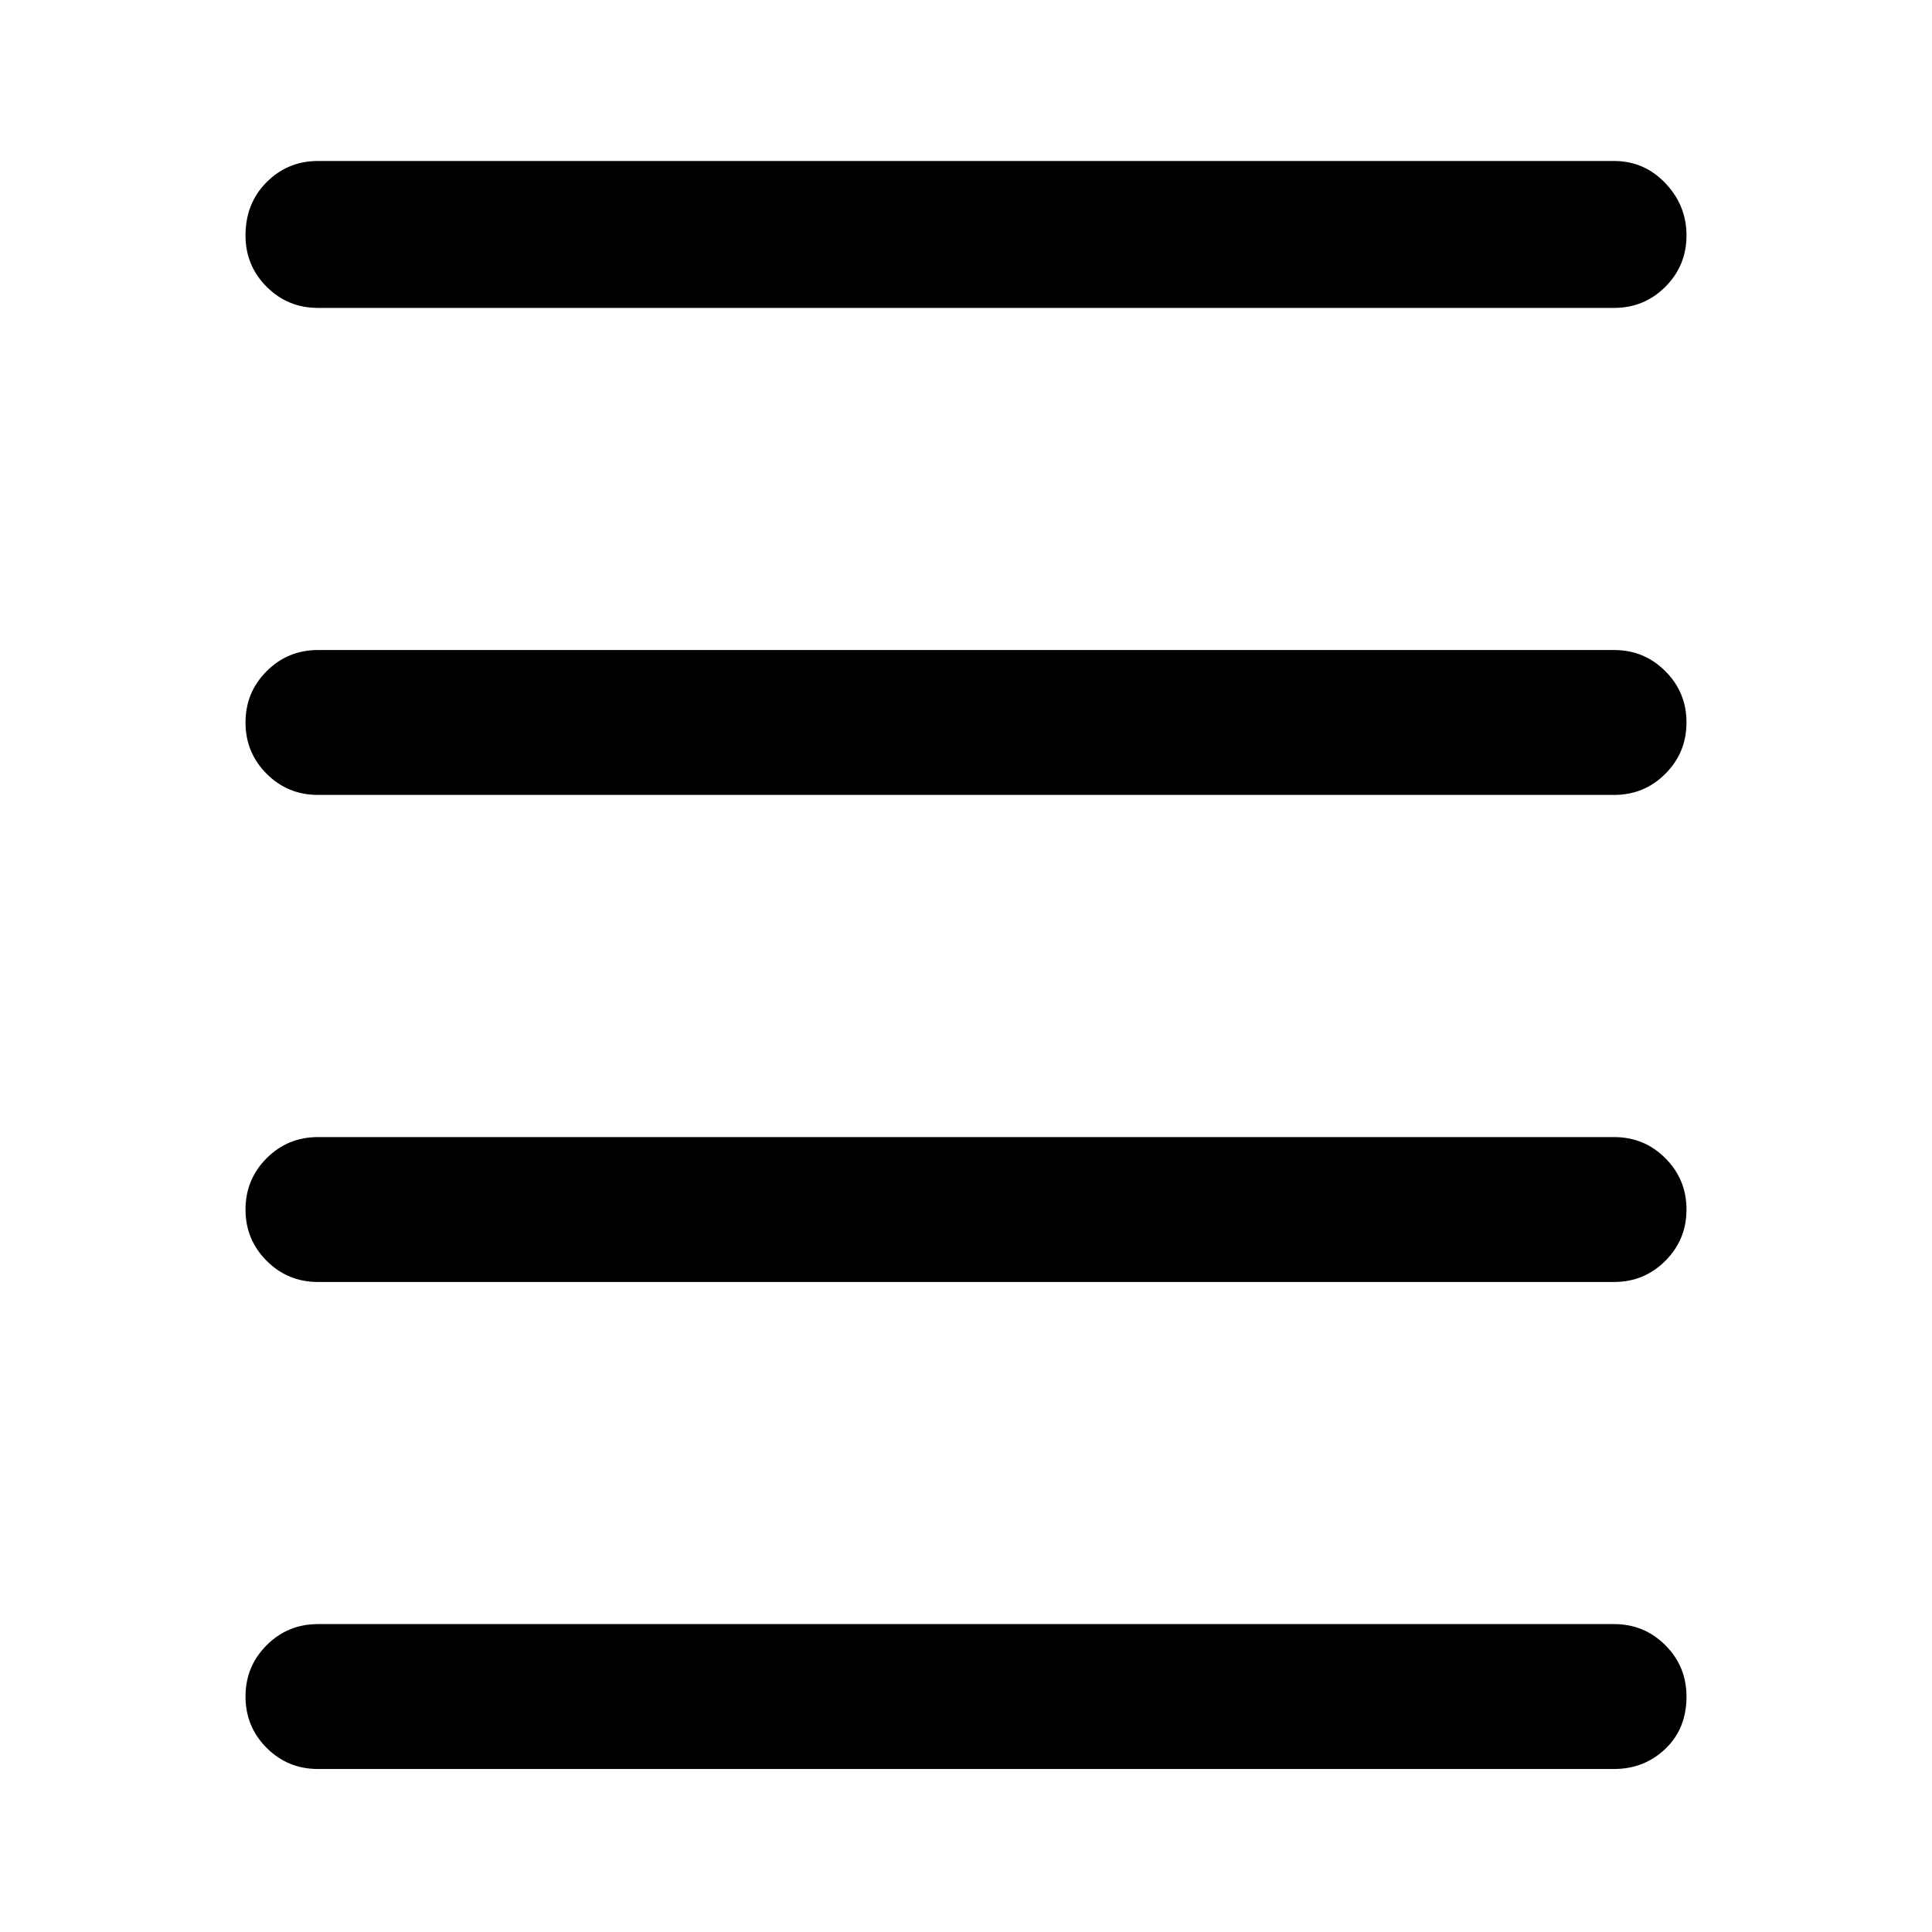 <svg xmlns="http://www.w3.org/2000/svg" height="40" width="40"><path d="M6.583 6.375q-.625 0-1.062-.437-.438-.438-.438-1.063 0-.667.438-1.104.437-.438 1.062-.438h26.834q.625 0 1.062.459.438.458.438 1.083t-.438 1.063q-.437.437-1.062.437Zm0 30.25q-.625 0-1.062-.437-.438-.438-.438-1.063t.438-1.063q.437-.437 1.062-.437h26.834q.625 0 1.062.437.438.438.438 1.063 0 .667-.438 1.083-.437.417-1.062.417Zm0-10.083q-.625 0-1.062-.438-.438-.437-.438-1.062t.438-1.063q.437-.437 1.062-.437h26.834q.625 0 1.062.437.438.438.438 1.063t-.438 1.062q-.437.438-1.062.438Zm0-10.084q-.625 0-1.062-.437-.438-.438-.438-1.063t.438-1.062q.437-.438 1.062-.438h26.834q.625 0 1.062.438.438.437.438 1.062t-.438 1.063q-.437.437-1.062.437Z"/></svg>